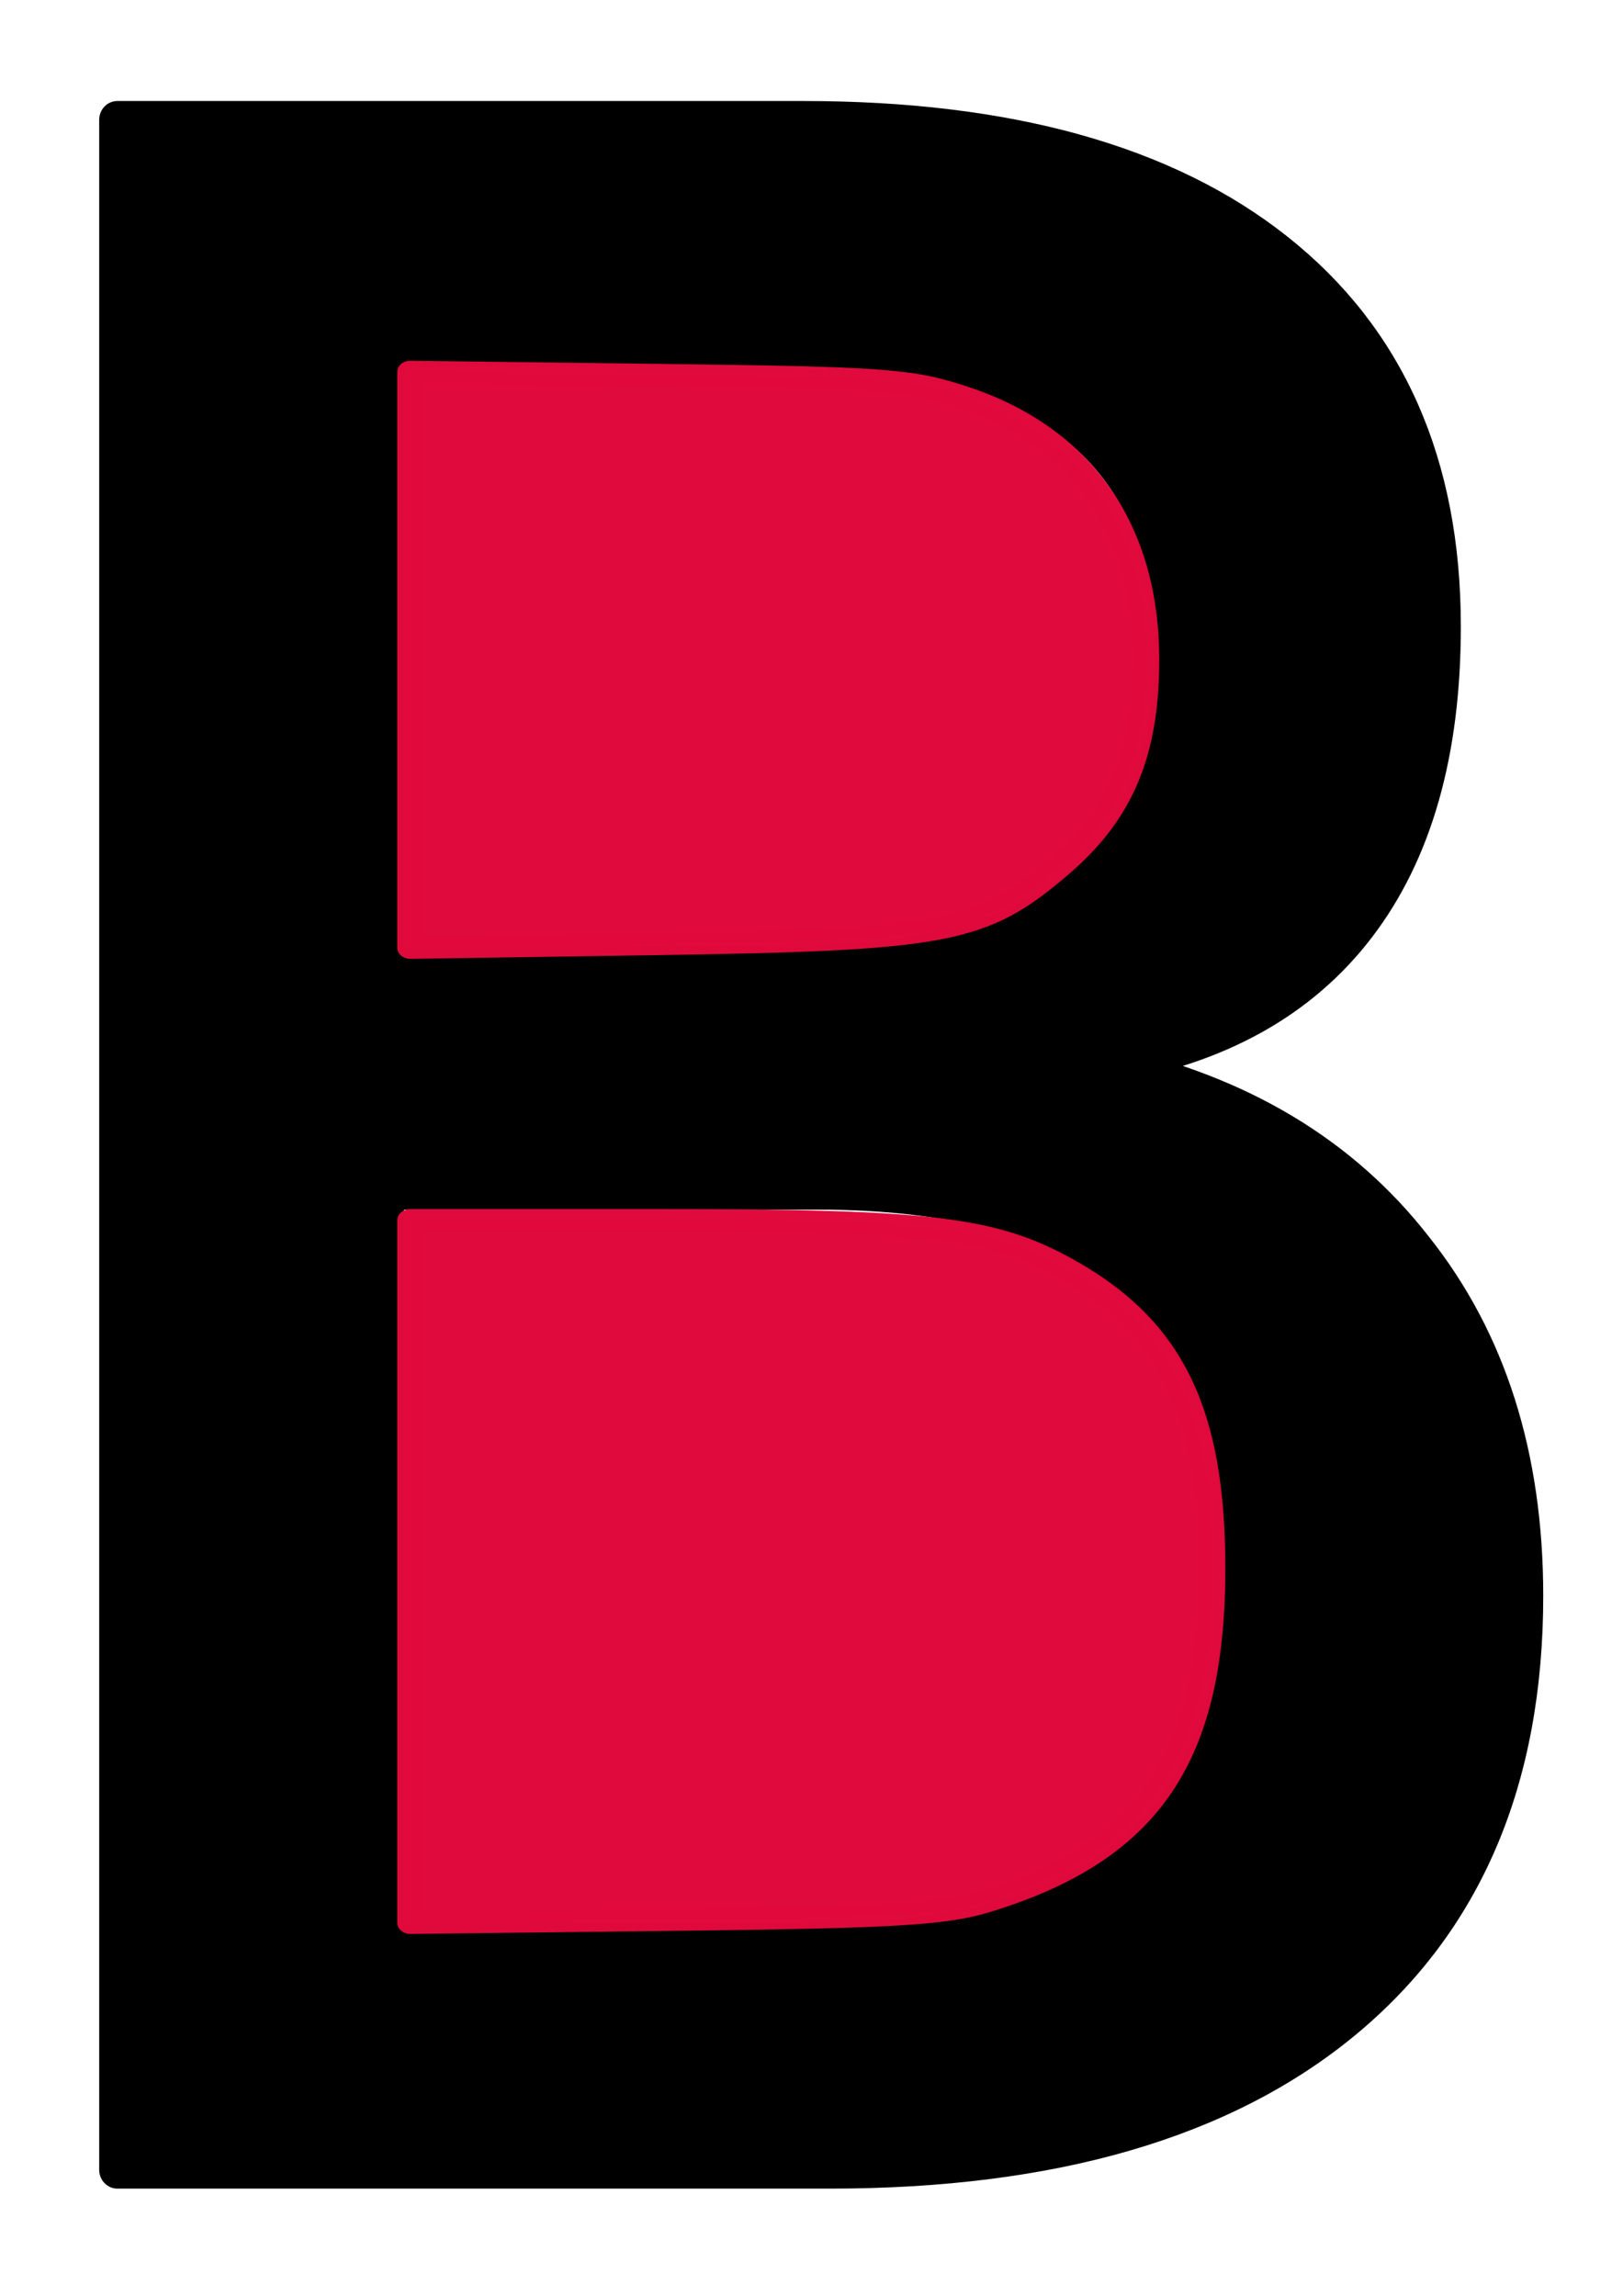 <?xml version="1.0" encoding="UTF-8" standalone="no"?>
<!-- Created with Inkscape (http://www.inkscape.org/) -->

<svg
   width="210mm"
   height="297mm"
   viewBox="0 0 210 297"
   version="1.1"
   id="svg5"
   inkscape:version="1.2.2 (732a01da63, 2022-12-09, custom)"
   sodipodi:docname="favicon.svg"
   xmlns:inkscape="http://www.inkscape.org/namespaces/inkscape"
   xmlns:sodipodi="http://sodipodi.sourceforge.net/DTD/sodipodi-0.dtd"
   xmlns="http://www.w3.org/2000/svg"
   xmlns:svg="http://www.w3.org/2000/svg">
  <sodipodi:namedview
     id="namedview7"
     pagecolor="#ffffff"
     bordercolor="#000000"
     borderopacity="0.25"
     inkscape:showpageshadow="2"
     inkscape:pageopacity="0.0"
     inkscape:pagecheckerboard="0"
     inkscape:deskcolor="#d1d1d1"
     inkscape:document-units="mm"
     showgrid="false"
     inkscape:zoom="0.4792789"
     inkscape:cx="396.42889"
     inkscape:cy="562.30308"
     inkscape:window-width="1366"
     inkscape:window-height="704"
     inkscape:window-x="0"
     inkscape:window-y="27"
     inkscape:window-maximized="1"
     inkscape:current-layer="layer1" />
  <defs
     id="defs2">
    <rect
       x="219.521"
       y="295.094"
       width="367.896"
       height="518.105"
       id="rect113" />
  </defs>
  <g
     inkscape:label="Camada 1"
     inkscape:groupmode="layer"
     id="layer1">
    <g
       id="g9765"
       transform="matrix(2.395,0,0,2.005,-150.078,-149.31)">
      <g
         aria-label="B"
         transform="matrix(0.766,0,0,0.945,-113.583,-224.927)"
         id="text111"
         style="font-size:192px;white-space:pre;shape-inside:url(#rect113);fill-opacity:0.997;stroke:#010000;stroke-width:2.566;stroke-linecap:round;stroke-linejoin:round">
        <path
           d="m 257.303,398.125 v 51.281 h 30.375 q 15.281,0 22.594,-6.281 7.406,-6.375 7.406,-19.406 0,-13.125 -7.406,-19.312 -7.312,-6.281 -22.594,-6.281 z m 0,-57.562 V 382.75 h 28.031 q 13.875,0 20.625,-5.156 6.844,-5.25 6.844,-15.938 0,-10.594 -6.844,-15.844 -6.75,-5.25 -20.625,-5.25 z M 238.365,325 h 48.375 q 21.656,0 33.375,9 11.719,9 11.719,25.594 0,12.844 -6,20.438 -6,7.594 -17.625,9.469 13.969,3 21.656,12.562 7.781,9.469 7.781,23.719 0,18.75 -12.75,28.969 -12.75,10.219 -36.281,10.219 h -50.25 z"
           id="path9767" />
      </g>
      <path
         style="fill:#e1093d;fill-opacity:0.996;stroke:#e1093d;stroke-width:1.417;stroke-linecap:round;stroke-linejoin:round;stroke-opacity:0.996"
         d="M 84.836,117.041 V 98.454 l 13.387,0.201 c 12.356,0.186 13.63,0.298 16.538,1.454 6.344,2.522 9.822,8.515 9.822,16.924 0,6.031 -1.37,9.944 -4.661,13.319 -4.229,4.336 -6.043,4.752 -21.975,5.039 l -13.111,0.236 z"
         id="path1747" />
      <path
         style="fill:#e1093d;fill-opacity:0.996;stroke:#e1093d;stroke-width:1.417;stroke-linecap:round;stroke-linejoin:round;stroke-opacity:0.996"
         d="m 84.836,175.867 v -22.675 h 13.409 c 14.779,0 18.062,0.474 22.107,3.191 5.581,3.748 7.787,9.169 7.802,19.167 0.018,12.296 -3.405,18.368 -12.173,21.594 -2.293,0.844 -4.92,1.03 -16.93,1.199 L 84.836,198.542 Z"
         id="path9759" />
    </g>
  </g>
</svg>
